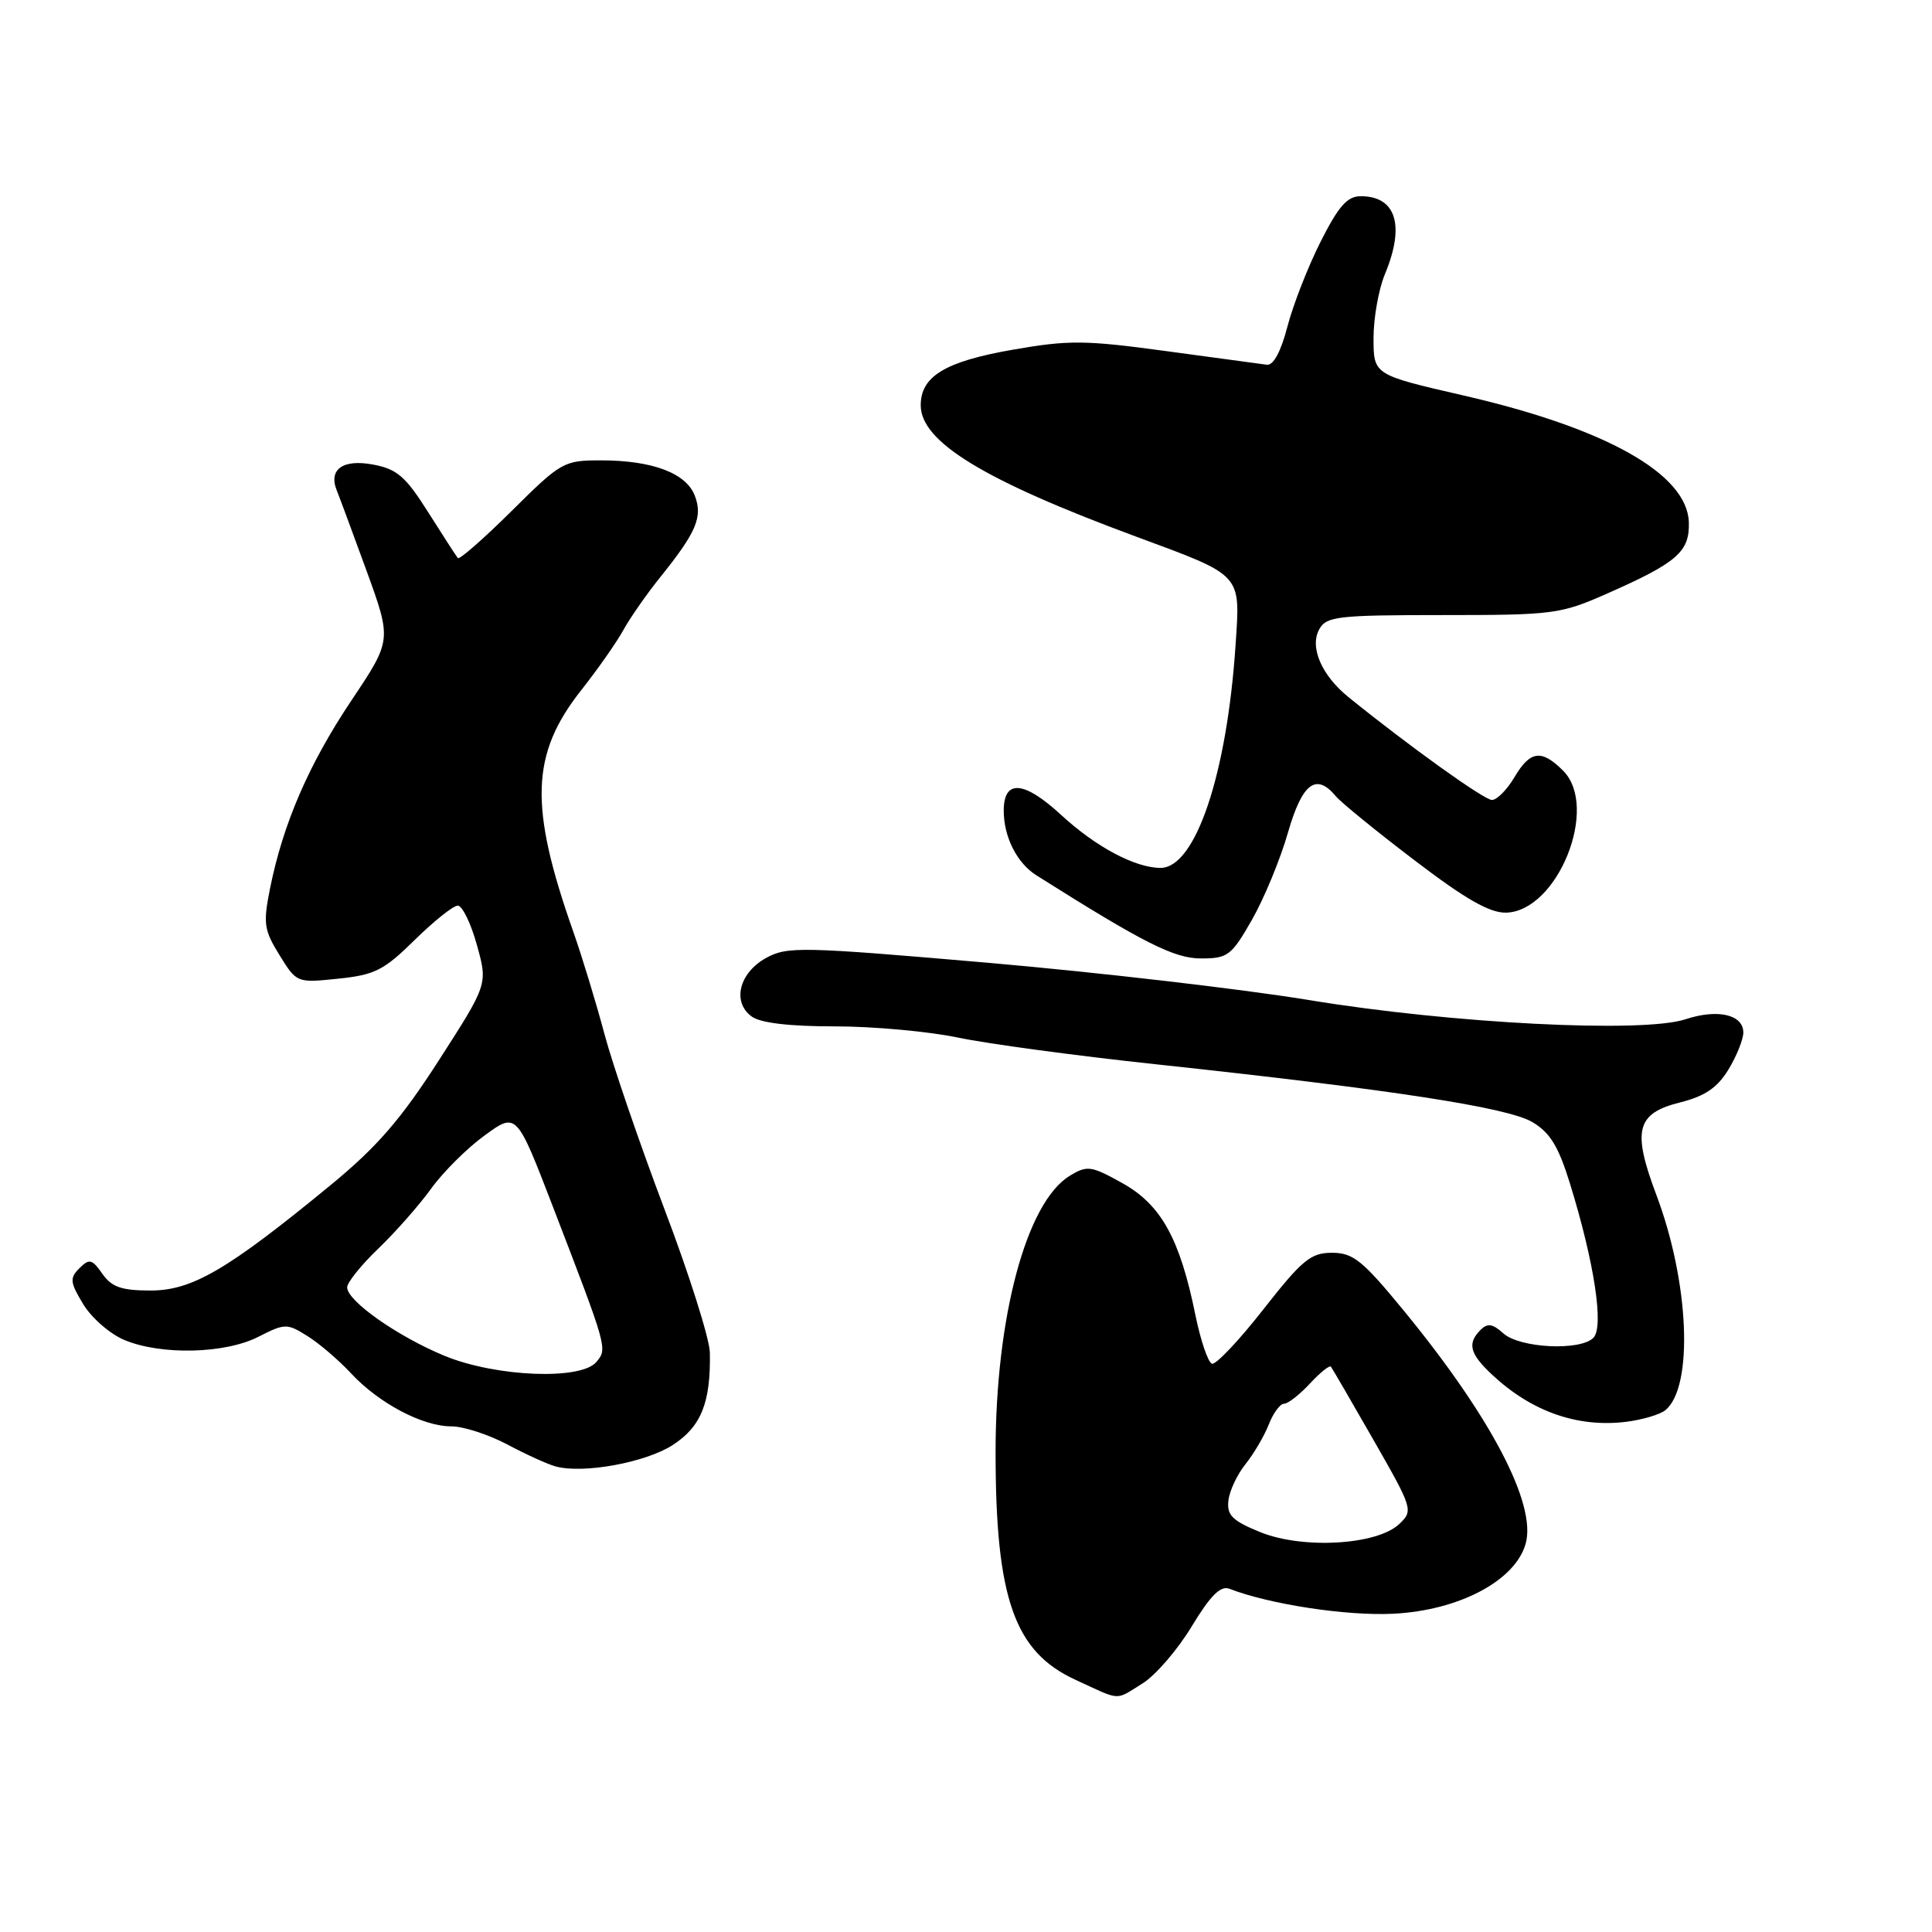 <?xml version="1.0" encoding="UTF-8" standalone="no"?>
<!DOCTYPE svg PUBLIC "-//W3C//DTD SVG 1.1//EN" "http://www.w3.org/Graphics/SVG/1.1/DTD/svg11.dtd" >
<svg xmlns="http://www.w3.org/2000/svg" xmlns:xlink="http://www.w3.org/1999/xlink" version="1.1" viewBox="0 0 256 256">
 <g >
 <path fill="currentColor"
d=" M 151.38 223.07 C 153.10 222.01 156.03 218.61 157.90 215.52 C 160.39 211.41 161.73 210.07 162.90 210.52 C 168.26 212.59 178.39 214.13 184.60 213.83 C 193.34 213.40 200.84 209.42 202.17 204.50 C 203.59 199.27 197.55 187.74 186.06 173.73 C 180.54 167.00 179.30 166.00 176.49 166.00 C 173.68 166.00 172.54 166.94 167.40 173.50 C 164.17 177.63 161.10 180.87 160.59 180.70 C 160.07 180.52 159.09 177.63 158.40 174.26 C 156.34 164.13 153.86 159.65 148.75 156.79 C 144.58 154.46 144.06 154.39 141.75 155.80 C 136.01 159.28 131.92 174.51 131.92 192.42 C 131.92 211.79 134.40 218.86 142.50 222.58 C 148.64 225.41 147.69 225.36 151.38 223.07 Z  M 89.13 191.48 C 92.91 189.04 94.19 185.85 94.06 179.21 C 94.02 177.39 91.32 168.84 88.04 160.21 C 84.77 151.57 81.19 141.12 80.09 137.00 C 78.99 132.88 77.14 126.80 75.98 123.50 C 70.09 106.81 70.32 99.92 77.04 91.42 C 79.18 88.71 81.68 85.15 82.59 83.50 C 83.50 81.85 85.70 78.70 87.47 76.50 C 92.28 70.52 93.14 68.50 92.07 65.69 C 90.93 62.69 86.44 61.00 79.63 61.00 C 74.70 61.00 74.35 61.20 67.80 67.70 C 64.09 71.38 60.88 74.19 60.67 73.95 C 60.46 73.70 58.69 70.97 56.74 67.88 C 53.75 63.14 52.61 62.15 49.45 61.56 C 45.43 60.80 43.49 62.19 44.63 65.00 C 44.97 65.83 46.74 70.62 48.58 75.66 C 51.91 84.83 51.91 84.83 46.56 92.82 C 40.93 101.24 37.52 109.10 35.79 117.68 C 34.85 122.36 34.97 123.22 37.03 126.55 C 39.31 130.24 39.33 130.25 44.82 129.68 C 49.66 129.18 50.87 128.57 54.94 124.56 C 57.49 122.05 60.06 120.00 60.66 120.00 C 61.25 120.00 62.40 122.34 63.19 125.21 C 64.64 130.41 64.64 130.41 58.15 140.50 C 53.08 148.38 49.94 151.99 43.80 157.04 C 30.16 168.25 25.47 171.00 19.96 171.00 C 16.09 171.00 14.80 170.55 13.56 168.78 C 12.19 166.82 11.83 166.74 10.52 168.05 C 9.21 169.36 9.27 169.91 11.04 172.83 C 12.14 174.64 14.59 176.77 16.49 177.56 C 21.35 179.59 29.82 179.39 34.24 177.13 C 37.74 175.35 38.03 175.34 40.70 177.01 C 42.24 177.96 44.85 180.19 46.50 181.96 C 50.21 185.95 55.99 189.00 59.81 189.00 C 61.40 189.00 64.73 190.08 67.22 191.40 C 69.70 192.72 72.58 194.03 73.62 194.31 C 77.28 195.31 85.53 193.80 89.13 191.48 Z  M 220.68 186.85 C 224.42 183.75 223.84 169.92 219.49 158.37 C 216.25 149.77 216.82 147.53 222.61 146.08 C 225.91 145.25 227.56 144.13 229.02 141.73 C 230.11 139.95 230.99 137.74 231.00 136.82 C 231.00 134.43 227.59 133.65 223.33 135.06 C 217.69 136.92 192.36 135.63 173.50 132.52 C 164.70 131.07 145.57 128.85 131.00 127.58 C 106.15 125.43 104.31 125.39 101.50 126.94 C 97.93 128.92 96.98 132.78 99.60 134.69 C 100.76 135.55 104.60 136.00 110.63 136.00 C 115.71 136.00 123.04 136.67 126.92 137.48 C 130.80 138.30 142.64 139.90 153.23 141.03 C 184.43 144.38 199.73 146.73 203.04 148.68 C 205.39 150.07 206.50 151.89 208.02 156.80 C 211.27 167.31 212.56 175.84 211.13 177.27 C 209.36 179.04 201.36 178.63 199.19 176.67 C 197.79 175.40 197.10 175.30 196.19 176.21 C 194.38 178.02 194.74 179.38 197.75 182.19 C 202.96 187.05 209.04 189.18 215.45 188.40 C 217.62 188.13 219.98 187.43 220.68 186.85 Z  M 165.90 121.86 C 167.51 119.03 169.65 113.85 170.65 110.36 C 172.54 103.77 174.39 102.36 177.00 105.50 C 177.69 106.33 182.39 110.16 187.44 114.00 C 194.19 119.15 197.40 120.98 199.56 120.93 C 206.39 120.76 211.95 106.95 207.12 102.12 C 204.25 99.25 202.76 99.45 200.66 103.00 C 199.68 104.65 198.35 106.00 197.69 106.00 C 196.66 106.00 186.76 98.91 178.70 92.39 C 175.10 89.48 173.49 85.73 174.82 83.36 C 175.77 81.67 177.29 81.50 191.18 81.50 C 205.83 81.50 206.78 81.38 212.93 78.66 C 222.25 74.55 223.90 73.11 223.78 69.20 C 223.57 62.79 212.79 56.73 193.86 52.39 C 182.00 49.66 182.00 49.66 182.00 44.80 C 182.00 42.12 182.68 38.32 183.50 36.35 C 186.20 29.88 185.00 26.00 180.31 26.00 C 178.52 26.00 177.37 27.30 174.99 32.02 C 173.31 35.34 171.34 40.40 170.59 43.27 C 169.74 46.57 168.73 48.44 167.87 48.33 C 167.12 48.23 161.10 47.42 154.50 46.52 C 143.78 45.06 141.61 45.04 134.19 46.34 C 125.24 47.90 122.00 49.86 122.00 53.70 C 122.00 58.54 130.36 63.64 150.50 71.09 C 164.74 76.36 164.35 75.94 163.72 85.45 C 162.58 102.59 158.41 115.00 153.78 115.00 C 150.42 115.00 145.18 112.21 140.58 107.96 C 135.66 103.43 133.00 103.24 133.00 107.42 C 133.00 110.89 134.75 114.36 137.32 115.98 C 151.56 124.97 155.59 127.00 159.14 127.00 C 162.69 127.00 163.17 126.64 165.90 121.86 Z  M 167.00 203.02 C 163.29 201.51 162.55 200.78 162.77 198.84 C 162.91 197.55 163.93 195.38 165.04 194.00 C 166.14 192.62 167.53 190.26 168.12 188.75 C 168.71 187.24 169.62 186.00 170.15 186.00 C 170.67 186.00 172.20 184.80 173.56 183.34 C 174.91 181.88 176.17 180.87 176.35 181.09 C 176.53 181.32 179.07 185.69 182.00 190.81 C 187.22 199.94 187.28 200.16 185.41 201.94 C 182.48 204.73 172.63 205.30 167.00 203.02 Z  M 58.92 179.66 C 52.71 177.10 46.00 172.39 46.00 170.58 C 46.00 169.94 47.85 167.63 50.12 165.45 C 52.39 163.28 55.54 159.70 57.13 157.50 C 58.71 155.30 61.91 152.12 64.23 150.44 C 68.44 147.37 68.44 147.37 73.28 159.94 C 80.52 178.76 80.50 178.69 79.03 180.46 C 77.00 182.91 65.74 182.46 58.92 179.66 Z "/>
</g>
</svg>